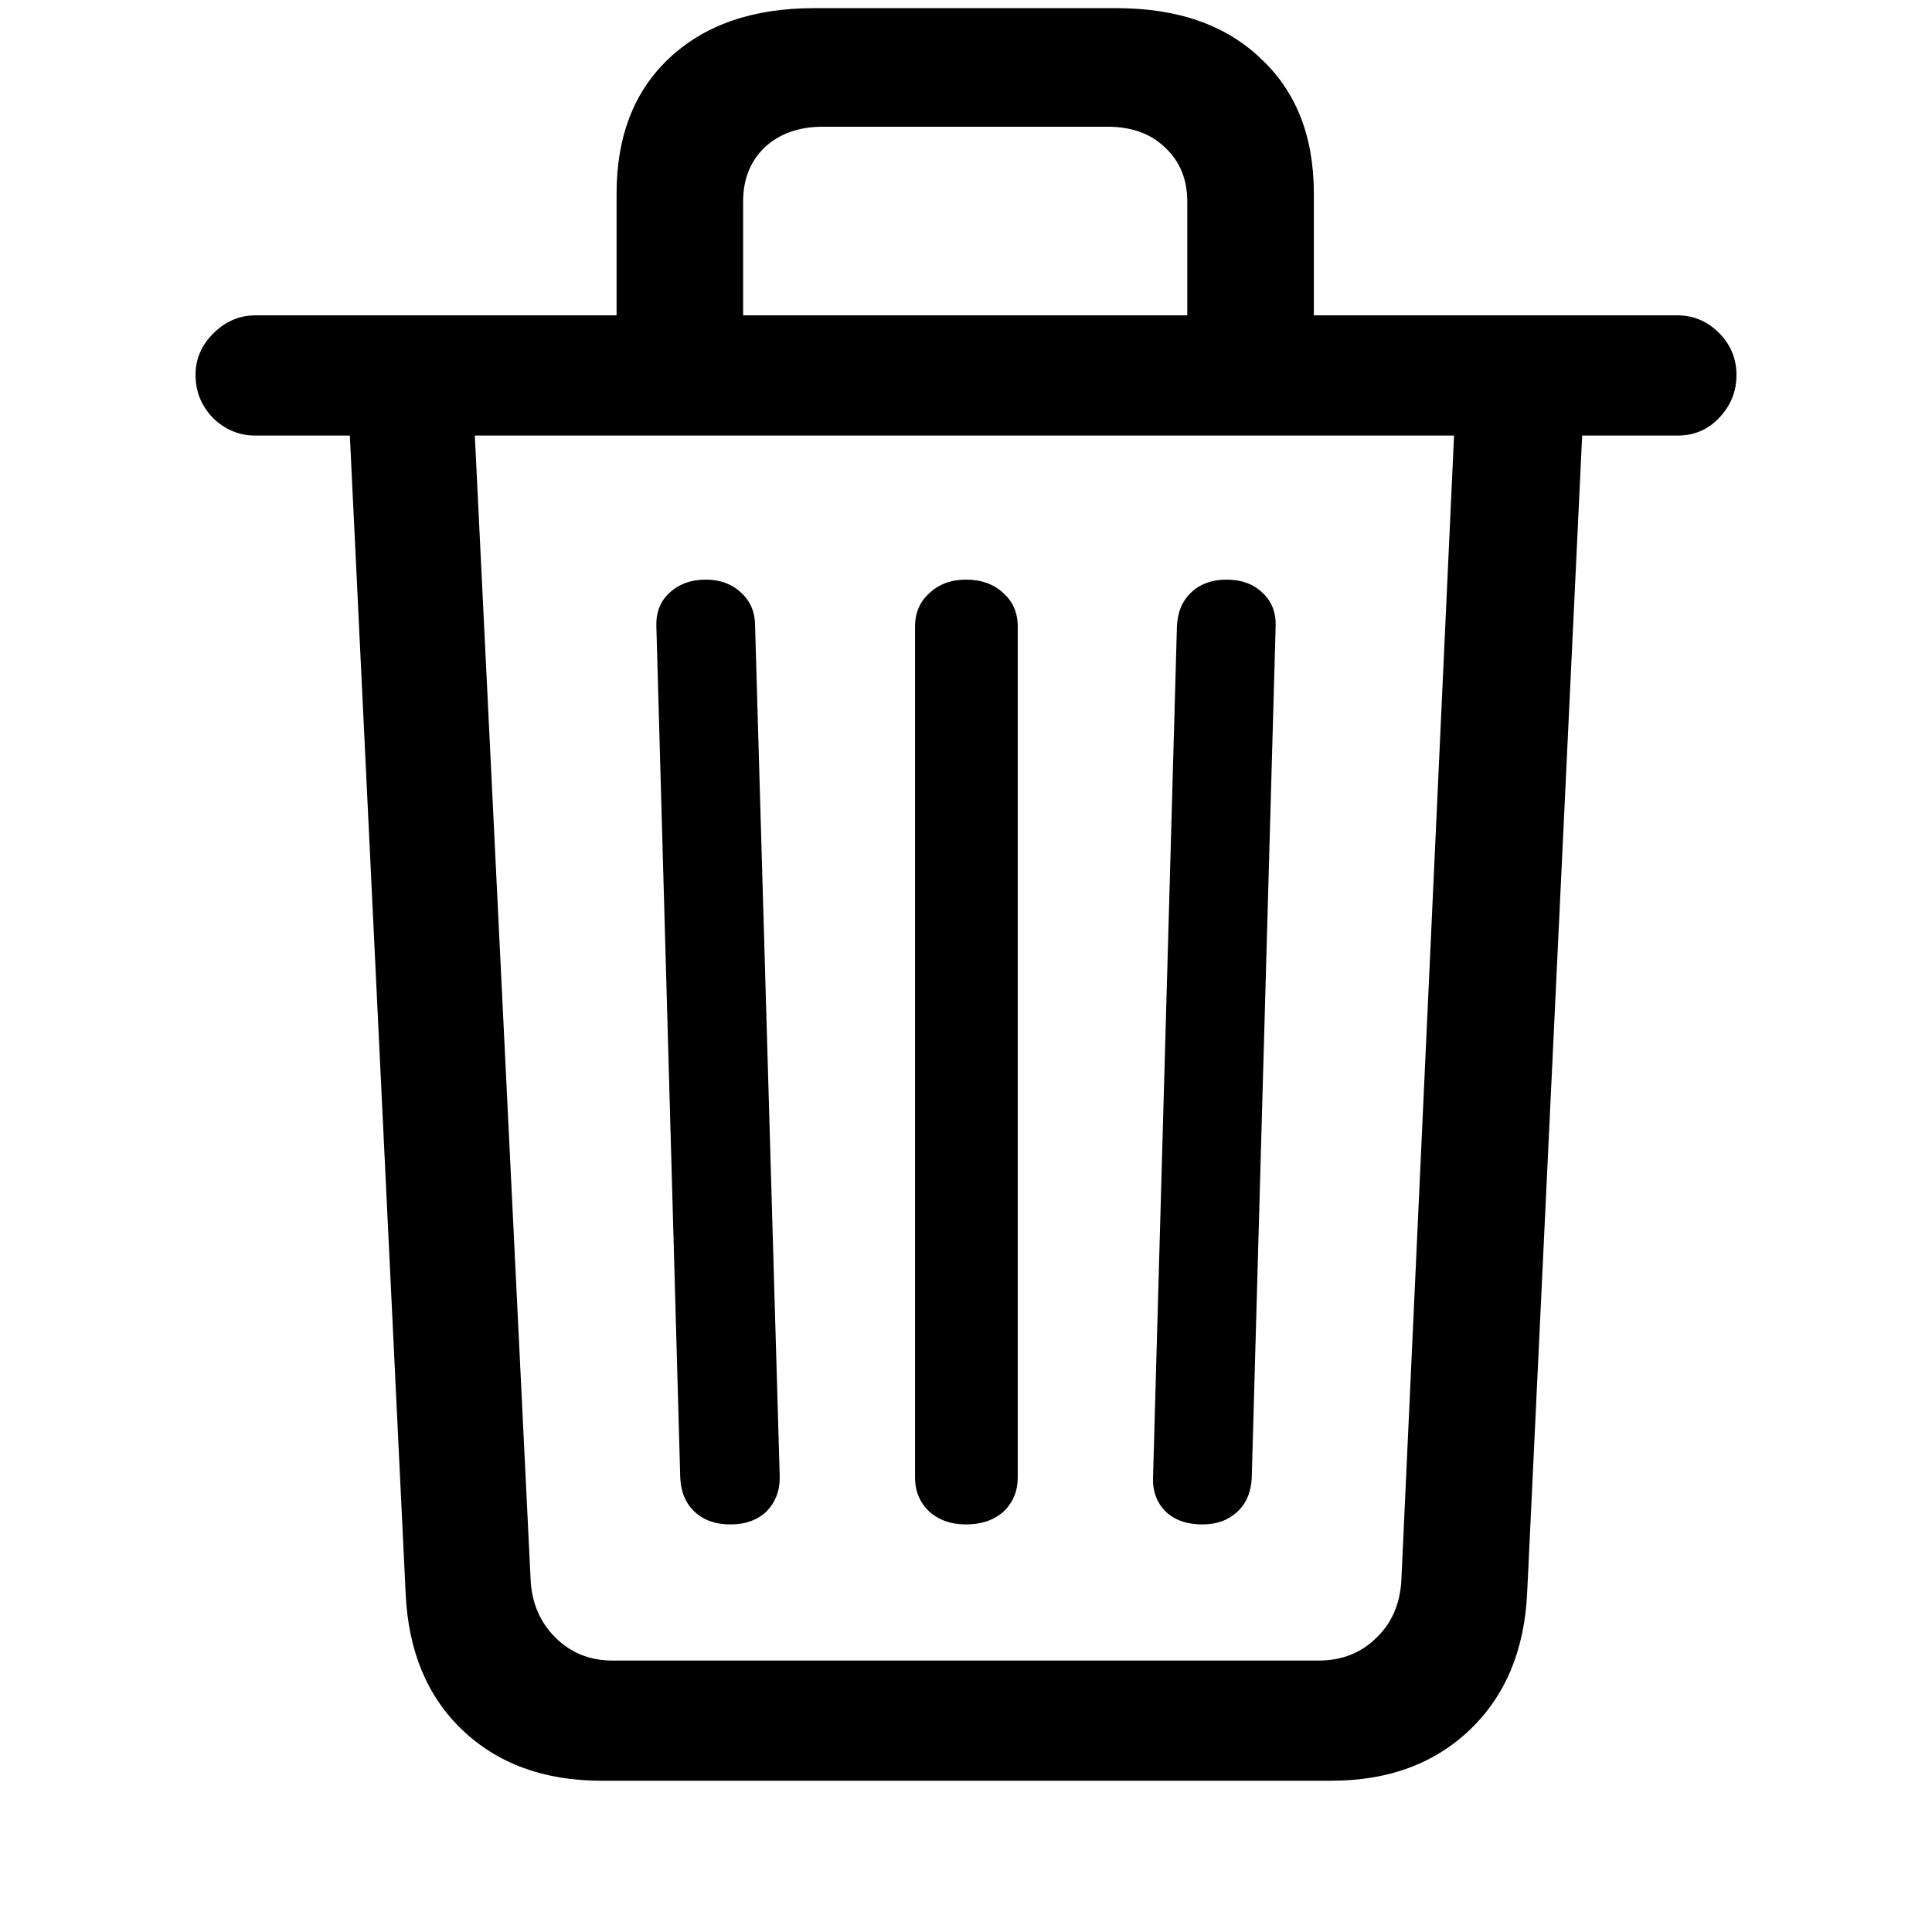 <svg width="64" height="64" viewBox="0 0 64 64" fill="none" xmlns="http://www.w3.org/2000/svg">
<path d="M24.195 50.499C23.703 50.499 23.308 50.358 23.009 50.077C22.71 49.796 22.552 49.418 22.534 48.943L21.743 20.757C21.726 20.3 21.866 19.931 22.165 19.649C22.481 19.351 22.886 19.201 23.378 19.201C23.852 19.201 24.239 19.342 24.538 19.623C24.855 19.904 25.013 20.273 25.013 20.73L25.83 48.943C25.83 49.4 25.681 49.778 25.382 50.077C25.083 50.358 24.688 50.499 24.195 50.499ZM32 50.499C31.508 50.499 31.104 50.358 30.787 50.077C30.471 49.778 30.312 49.4 30.312 48.943V20.757C30.312 20.3 30.471 19.931 30.787 19.649C31.104 19.351 31.508 19.201 32 19.201C32.51 19.201 32.923 19.351 33.239 19.649C33.556 19.931 33.714 20.3 33.714 20.757V48.943C33.714 49.4 33.556 49.778 33.239 50.077C32.923 50.358 32.51 50.499 32 50.499ZM39.831 50.499C39.321 50.499 38.917 50.358 38.618 50.077C38.319 49.778 38.179 49.4 38.196 48.943L38.987 20.757C39.005 20.282 39.163 19.904 39.462 19.623C39.761 19.342 40.148 19.201 40.622 19.201C41.132 19.201 41.536 19.351 41.835 19.649C42.134 19.931 42.274 20.3 42.257 20.757L41.466 48.943C41.448 49.418 41.29 49.796 40.991 50.077C40.692 50.358 40.306 50.499 39.831 50.499ZM20.425 12.319V6.413C20.425 4.515 21.005 3.021 22.165 1.931C23.343 0.823 24.942 0.27 26.964 0.27H36.983C39.005 0.27 40.596 0.823 41.756 1.931C42.934 3.021 43.523 4.515 43.523 6.413V12.319H39.33V6.677C39.33 5.938 39.084 5.341 38.592 4.884C38.117 4.427 37.484 4.198 36.693 4.198H27.254C26.463 4.198 25.821 4.427 25.329 4.884C24.855 5.341 24.617 5.938 24.617 6.677V12.319H20.425ZM8.454 14.429C7.927 14.429 7.461 14.235 7.057 13.849C6.67 13.444 6.477 12.97 6.477 12.425C6.477 11.898 6.67 11.44 7.057 11.054C7.461 10.649 7.927 10.447 8.454 10.447H55.572C56.1 10.447 56.557 10.641 56.943 11.027C57.33 11.414 57.523 11.88 57.523 12.425C57.523 12.97 57.33 13.444 56.943 13.849C56.574 14.235 56.117 14.429 55.572 14.429H8.454ZM19.924 58.989C18.025 58.989 16.487 58.427 15.31 57.302C14.149 56.194 13.525 54.691 13.438 52.793L11.565 13.928H15.705L17.577 52.318C17.612 53.092 17.885 53.733 18.395 54.243C18.904 54.753 19.537 55.008 20.293 55.008H43.681C44.454 55.008 45.096 54.753 45.605 54.243C46.115 53.751 46.388 53.109 46.423 52.318L48.19 13.928H52.435L50.589 52.767C50.501 54.665 49.868 56.177 48.69 57.302C47.513 58.427 45.983 58.989 44.102 58.989H19.924Z" fill="black"/>
</svg>
